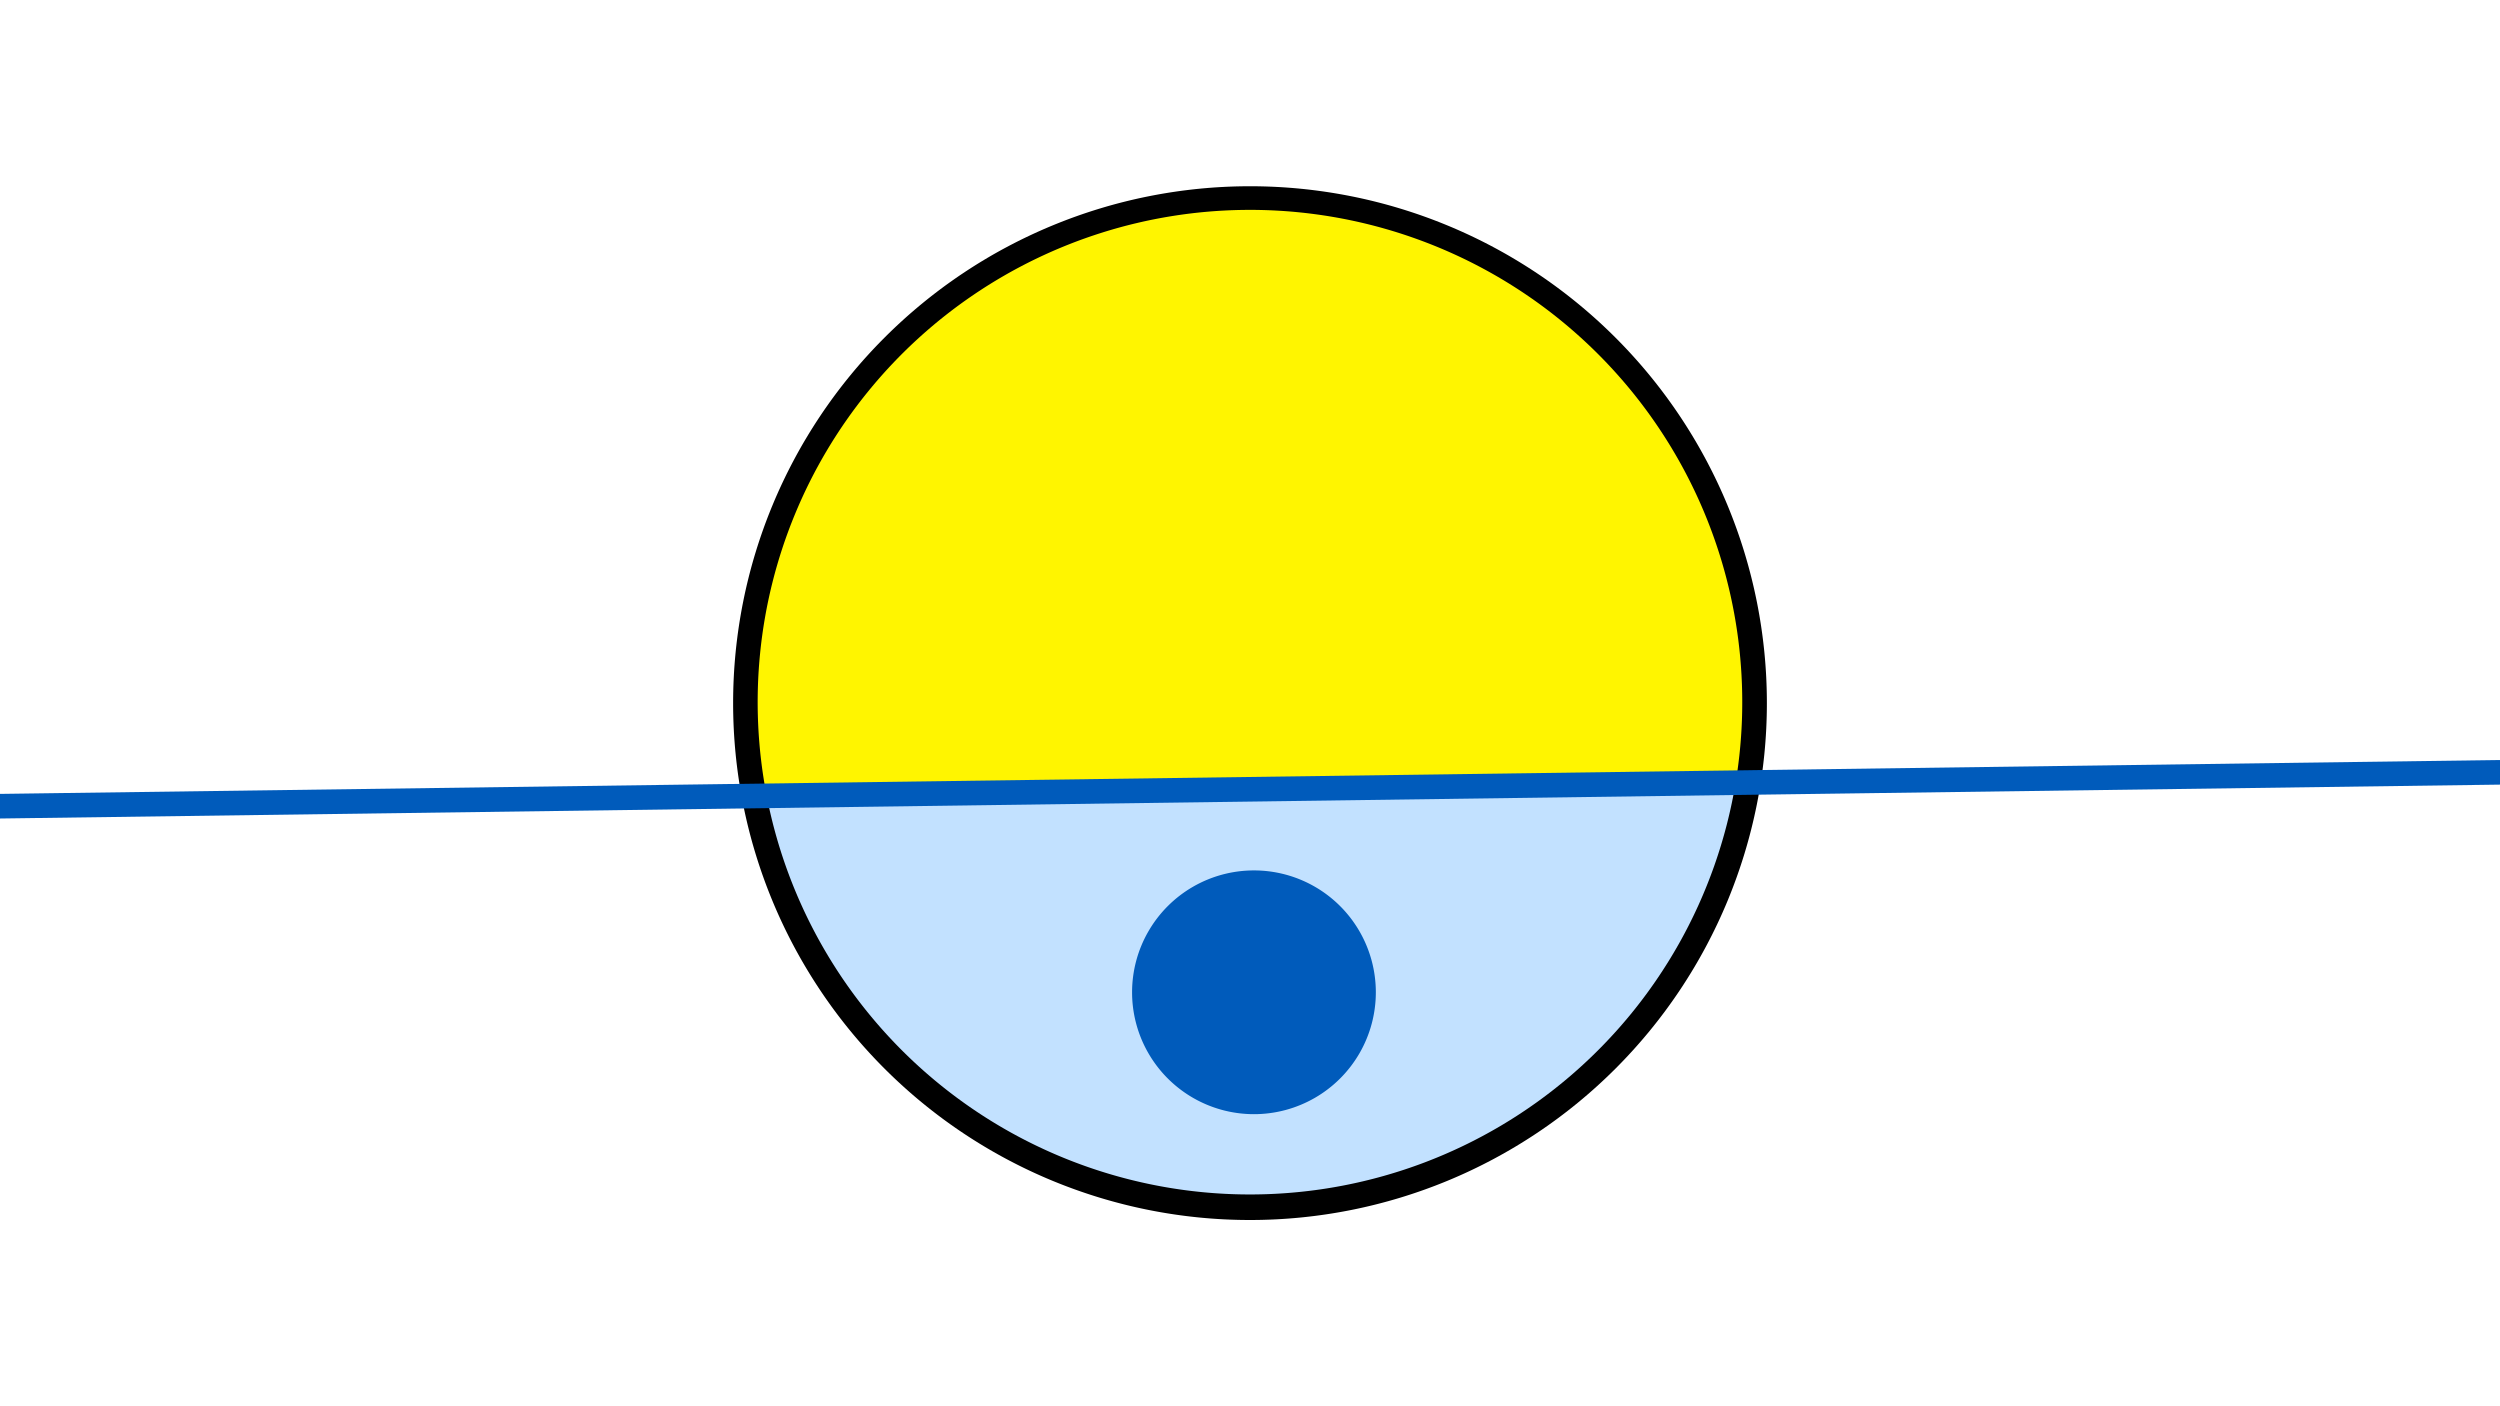 <svg width="1200" height="675" viewBox="-500 -500 1200 675" xmlns="http://www.w3.org/2000/svg"><path d="M-500-500h1200v675h-1200z" fill="#fff"/><path d="M100 85.6a248.1 248.1 0 1 1 0-496.2 248.1 248.1 0 0 1 0 496.2" fill="undefined"/><path d="M333.1-124.3a236.3 236.3 0 0 1-465.1 6.3z"  fill="#c2e1ff" /><path d="M333.1-124.3a236.3 236.3 0 1 0-465.1 6.3z"  fill="#fff500" /><path d="M101.9 34.8a58.5 58.5 0 1 1 0-117 58.5 58.5 0 0 1 0 117" fill="#005bbb"/><path d="M-510,-112.888L710,-129.425" stroke-width="11.812" stroke="#005bbb" /></svg>